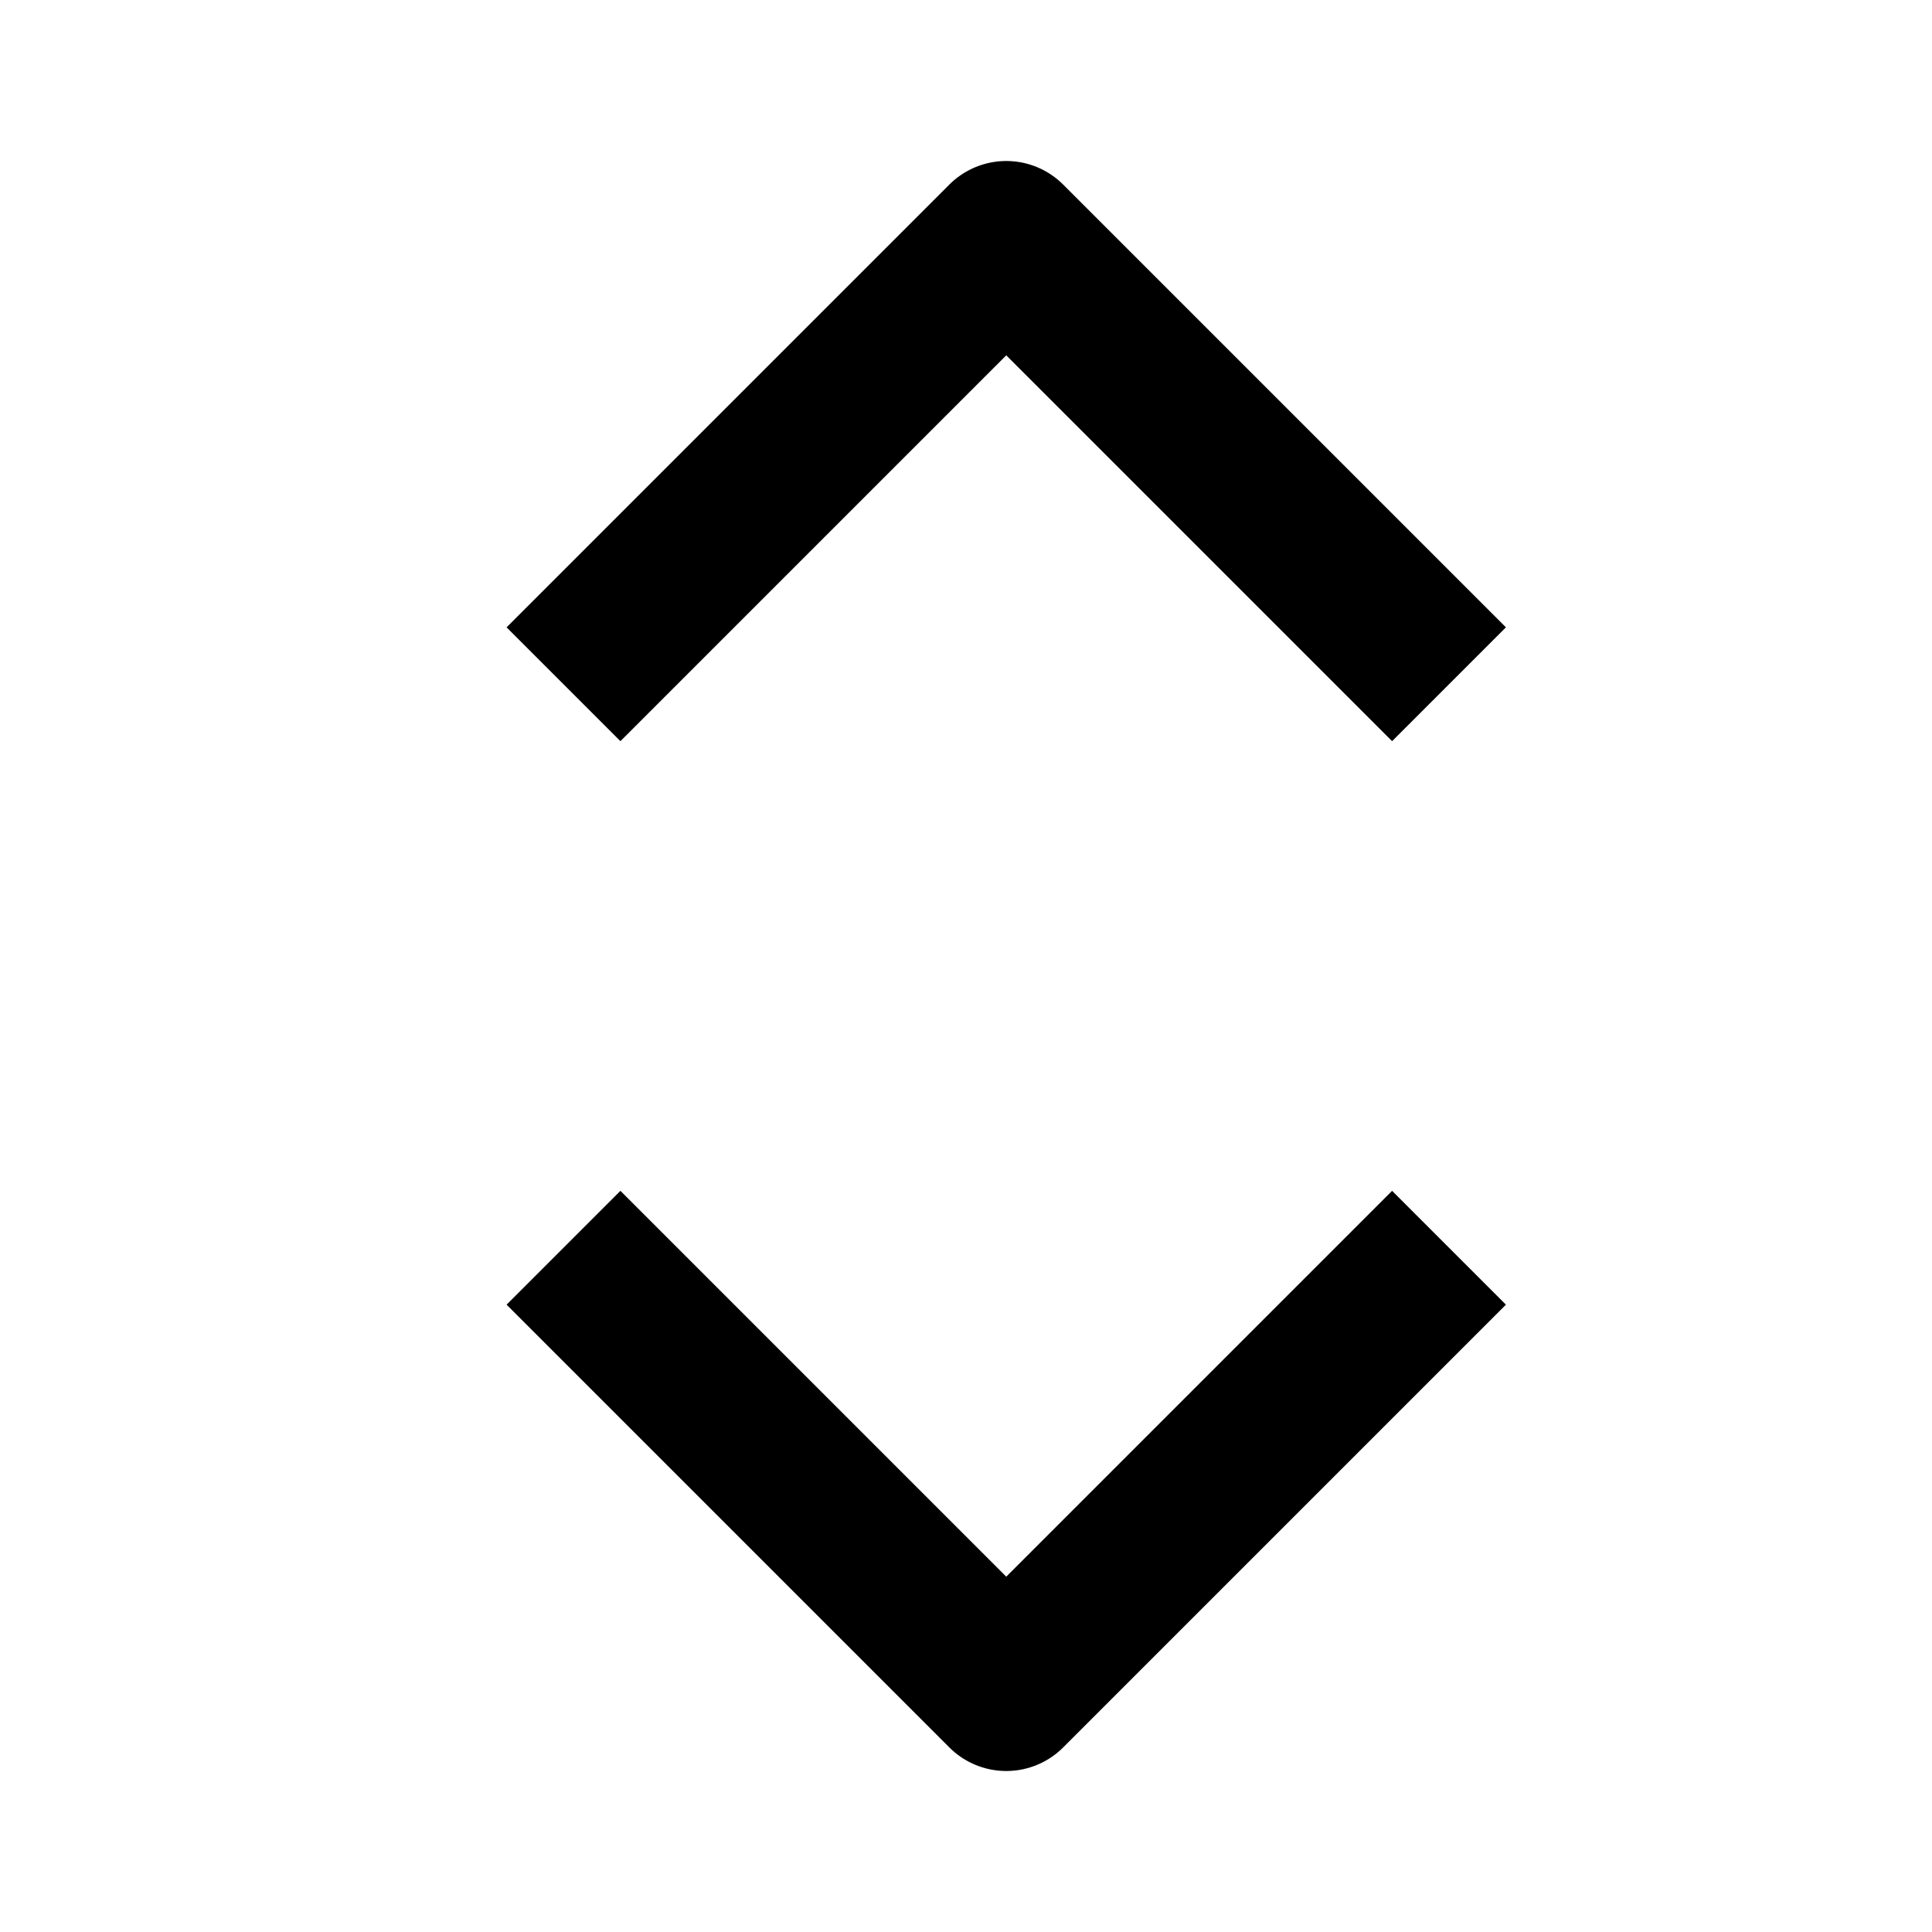 <svg xmlns="http://www.w3.org/2000/svg" width="24" height="24" fill="none" viewBox="0 0 24 24">
  <path stroke="currentColor" stroke-linejoin="round" stroke-width="2" d="M7 8.5 12.5 3 18 8.5m-11 7 5.5 5.5 5.5-5.5"/>
</svg>
